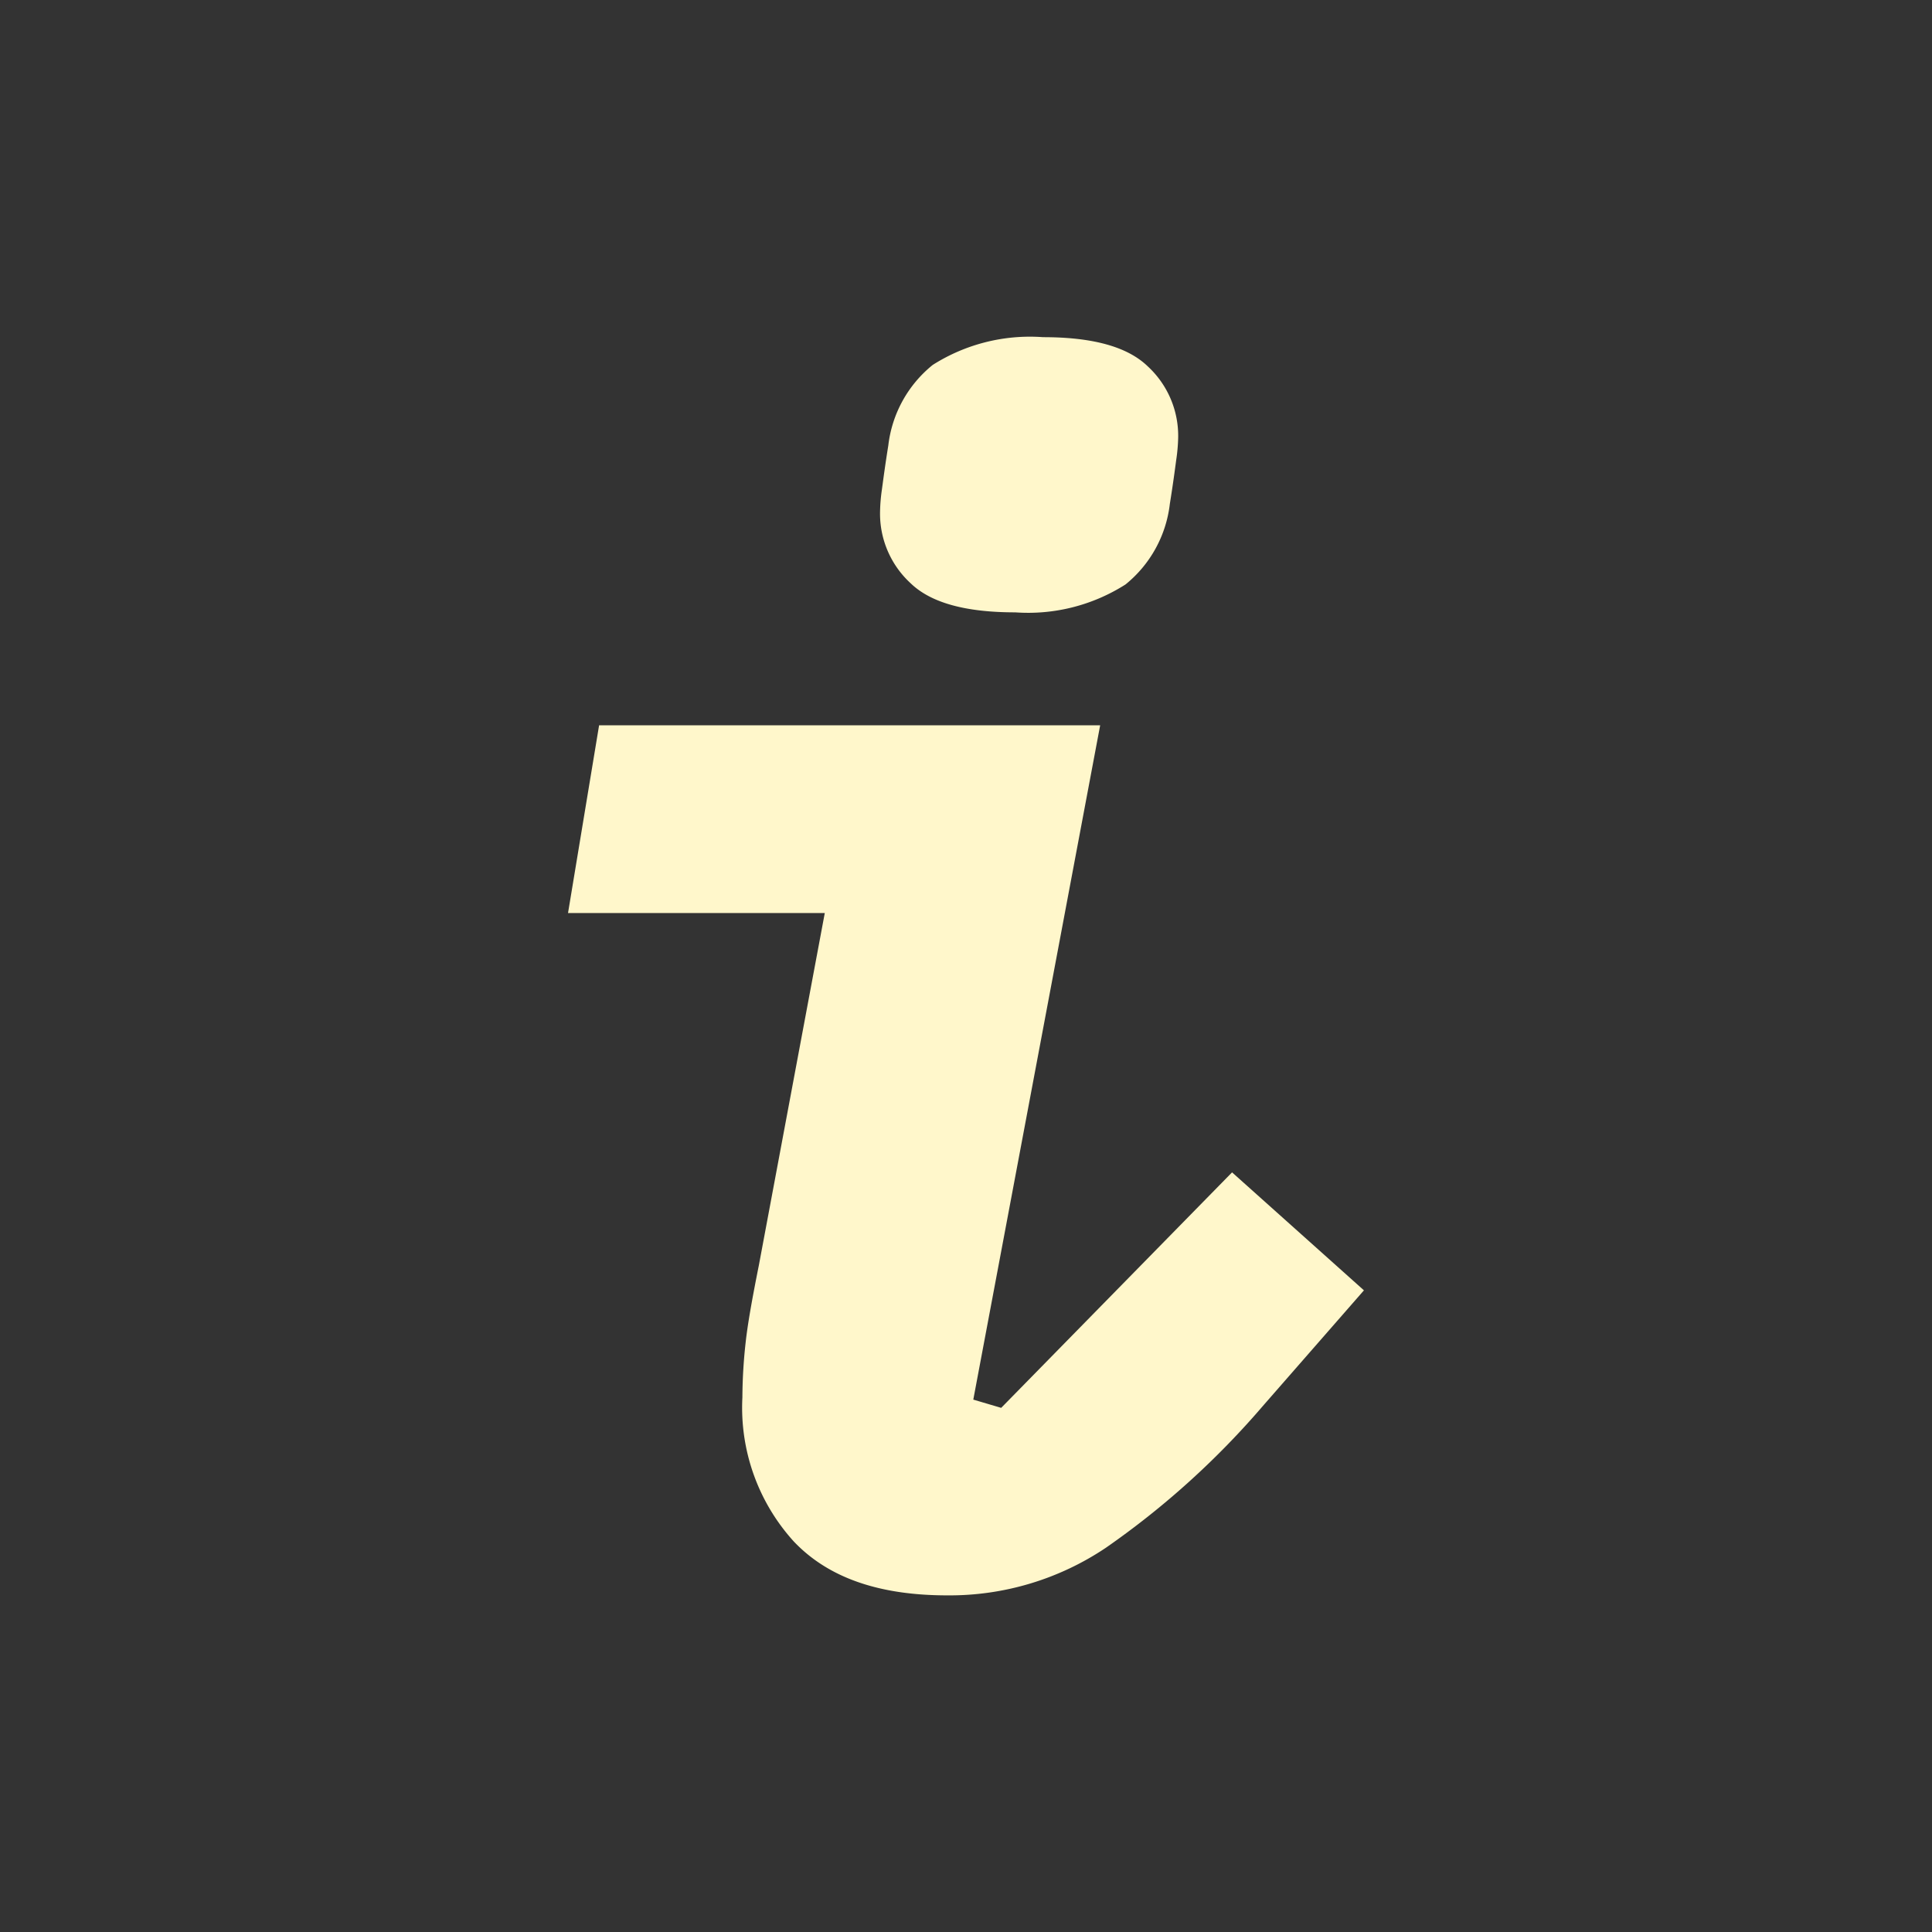 <svg id="Capa_1" data-name="Capa 1" xmlns="http://www.w3.org/2000/svg" viewBox="0 0 1080 1080"><rect x="0" y="0" width="1080" height="1080" fill="#333333" stroke="none"/><defs><style>.cls-1{fill:#fff7cb;}</style></defs><title>i-icon-yellow-light</title><path class="cls-1" d="M688.73,655.36,559.67,787l-15.59-4.61L615,405.45H334.9L317.53,510.39H461.06L424.18,707.46c-3.84,19.15-6.33,33.33-7.39,43.26A287.47,287.47,0,0,0,415,781.2a111.27,111.27,0,0,0,28.72,80.48c19.16,20.21,47.51,30.14,85.8,30.14a156.59,156.59,0,0,0,88.64-26.59,465.29,465.29,0,0,0,87.91-79.42l56.38-64.5Z"/><path class="cls-1" d="M509,326c11.34,11,30.84,16.31,58.49,16.31a101.32,101.32,0,0,0,61.67-15.59,67.94,67.94,0,0,0,24.78-45c1.78-11,2.84-19.14,3.55-24.46a99,99,0,0,0,1.11-12.4,52.83,52.83,0,0,0-17-40.07c-11.35-11-30.85-16.31-58.5-16.31A101.29,101.29,0,0,0,521.39,204a67.88,67.88,0,0,0-24.82,45c-1.77,11-2.83,19.14-3.55,24.46a97.24,97.24,0,0,0-1.06,12.4A52.77,52.77,0,0,0,509,326Z"/></svg>